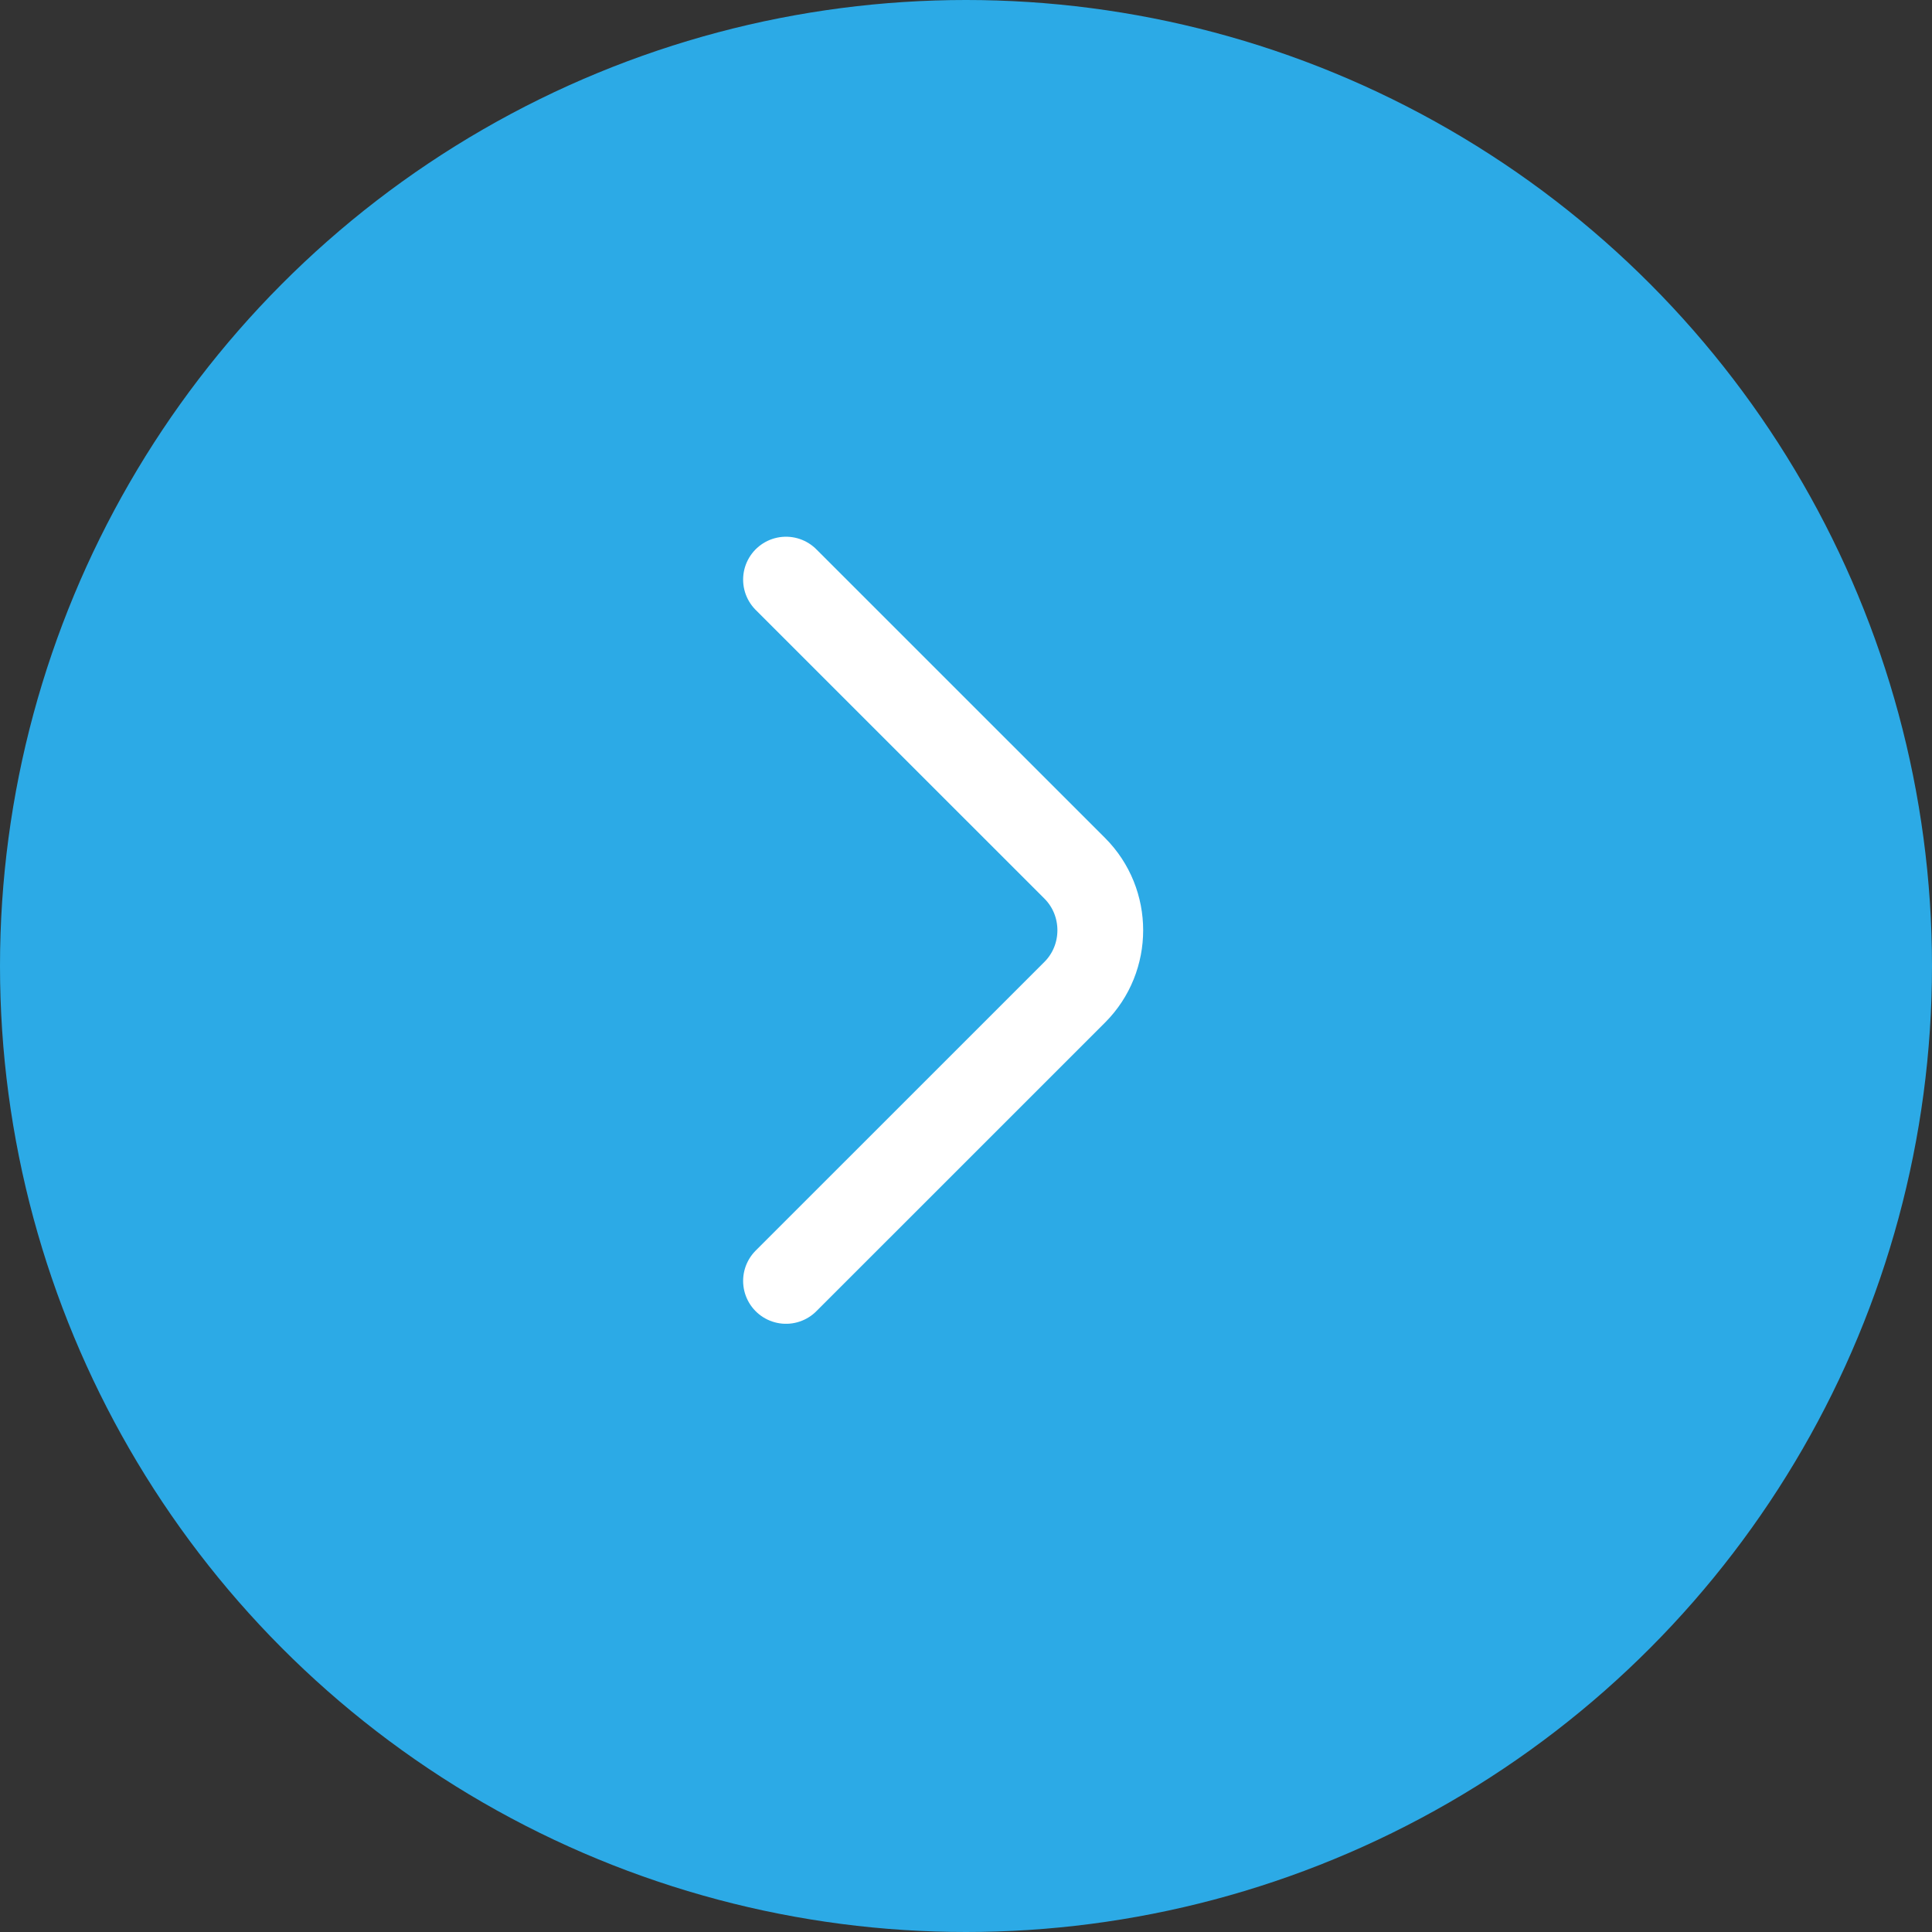 <svg width="36" height="36" viewBox="0 0 36 36" fill="none" xmlns="http://www.w3.org/2000/svg">
<rect x="0" y="0" width="36" height="36" fill="#333333" stroke="none"/>
<circle cx="18" cy="18" r="18" fill="#2CAAE6"/>
<path d="M14.646 23.868L20.026 18.489C20.661 17.854 20.661 16.814 20.026 16.179L14.646 10.8" stroke="white" stroke-width="1.598" stroke-miterlimit="10" stroke-linecap="round" stroke-linejoin="round"/>
</svg>
